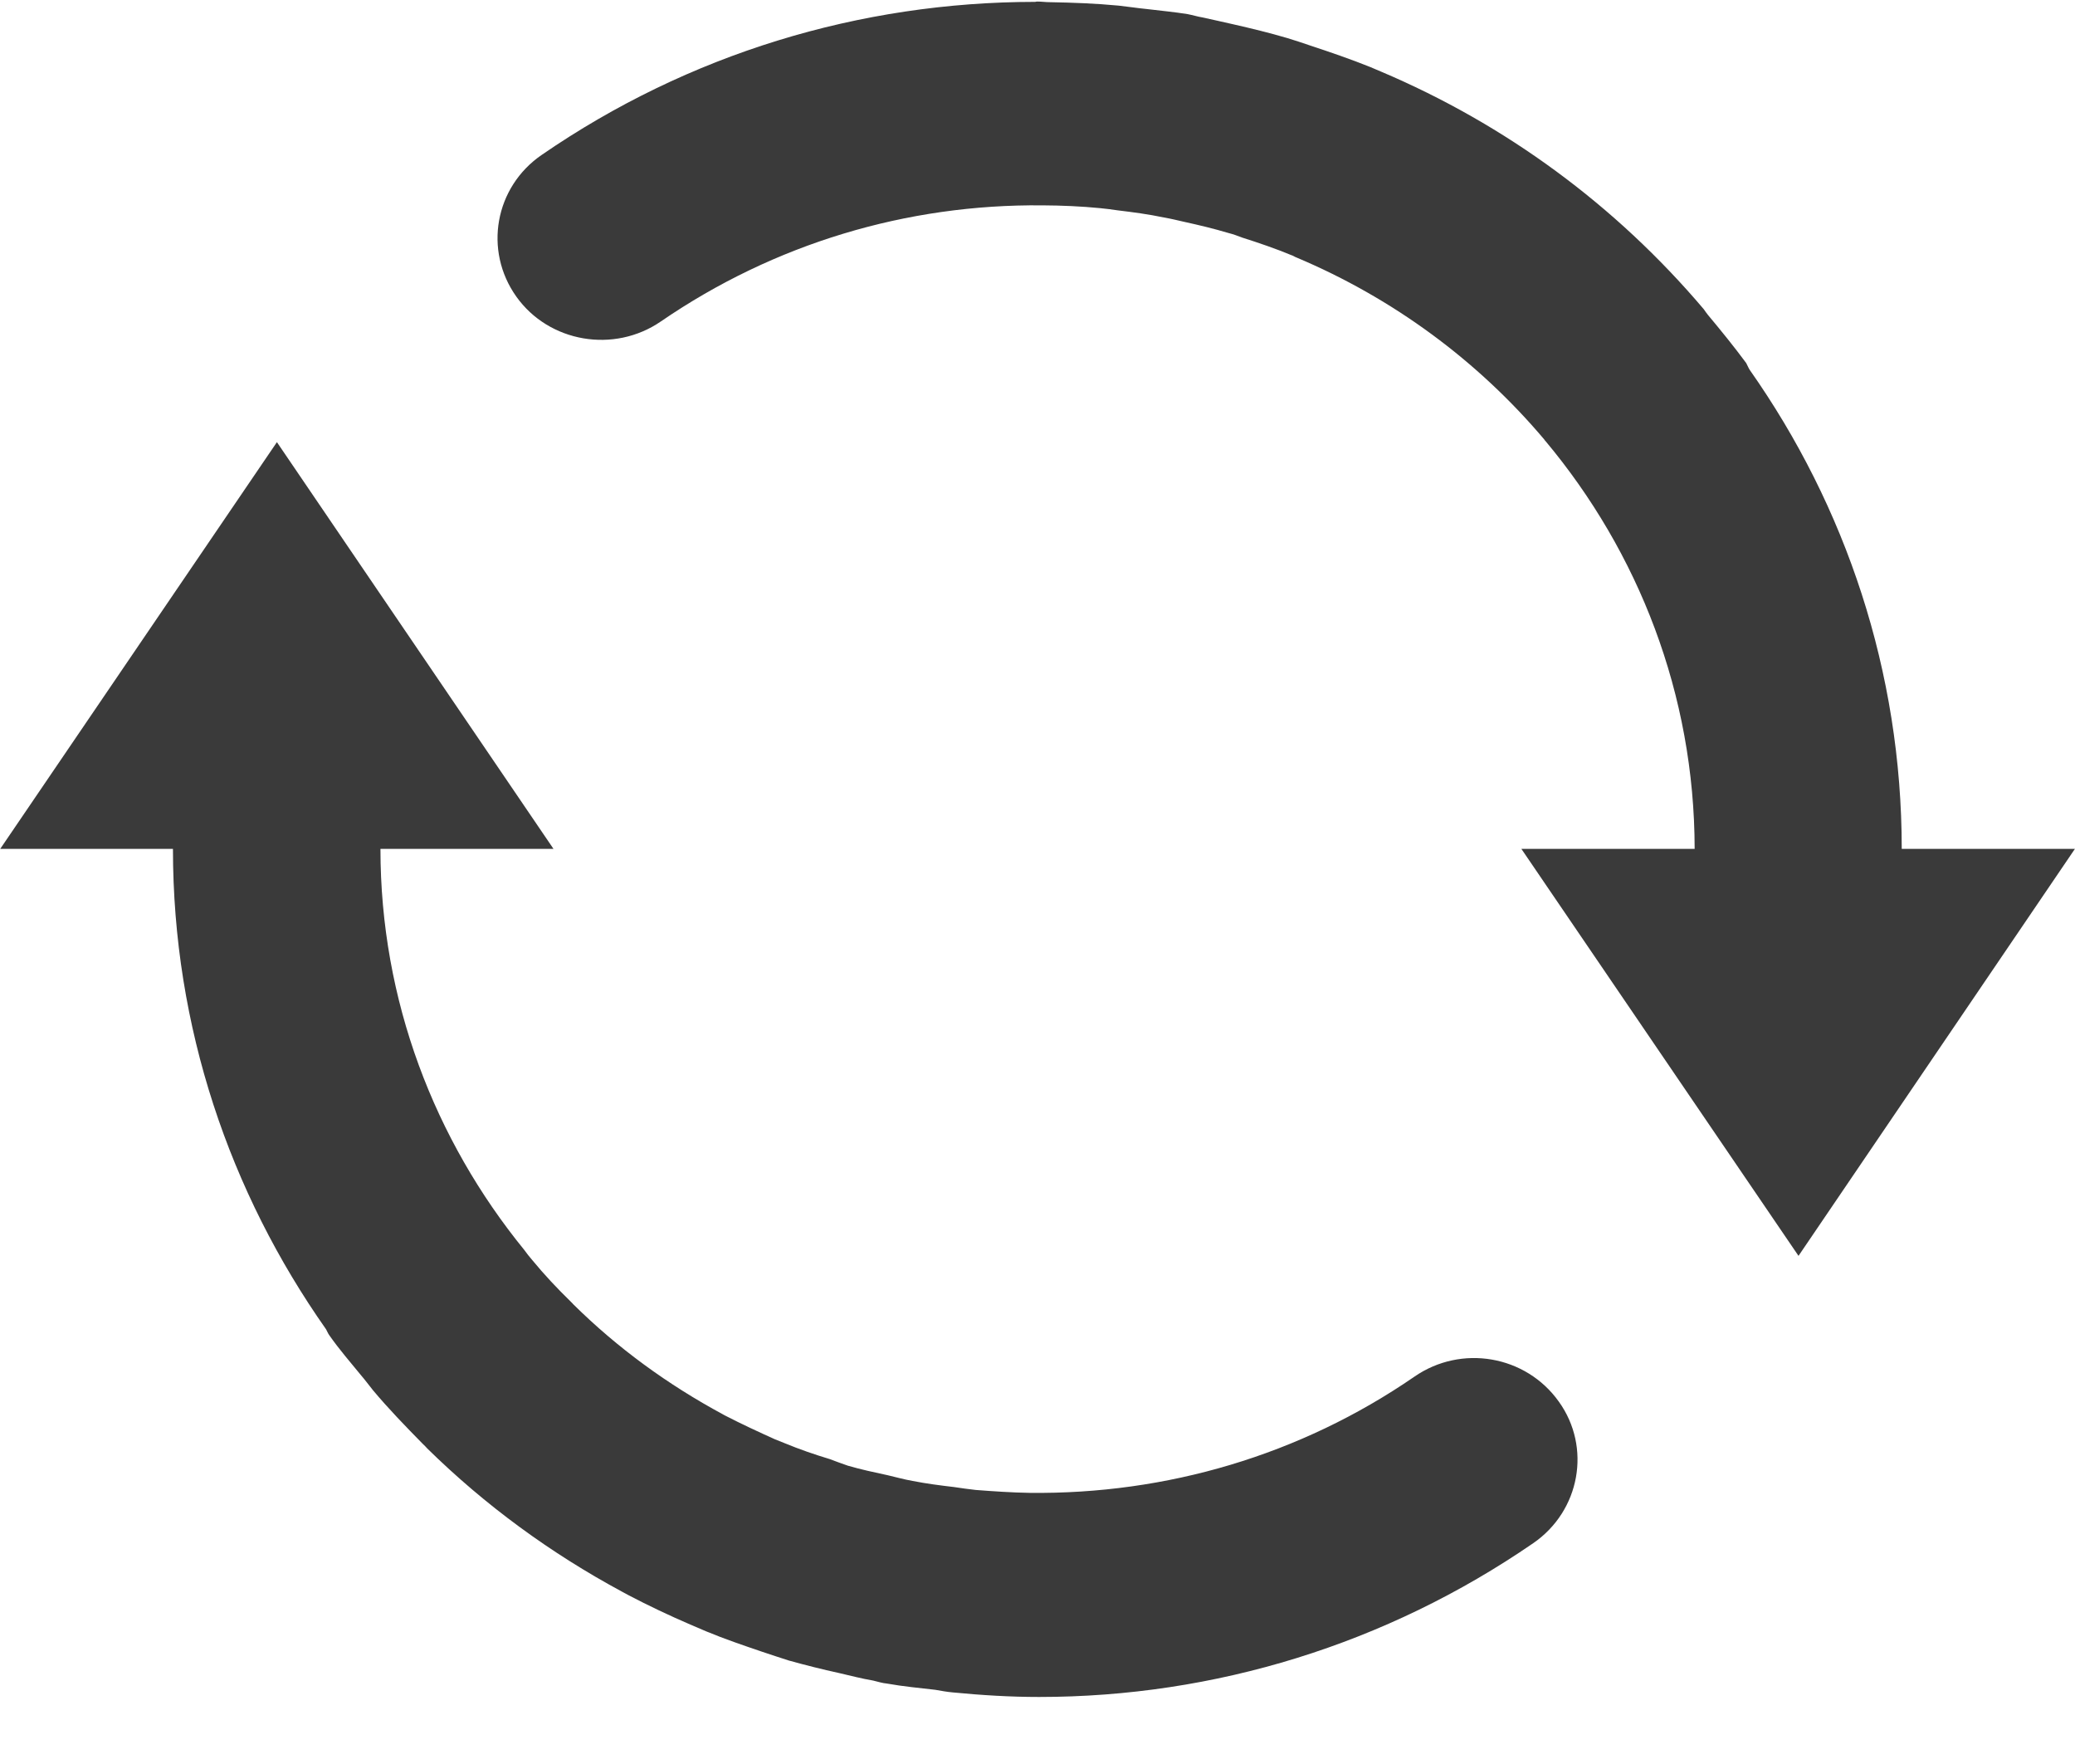 <?xml version="1.0" encoding="UTF-8"?>
<svg width="20px" height="17px" viewBox="0 0 20 17" version="1.1" xmlns="http://www.w3.org/2000/svg" xmlns:xlink="http://www.w3.org/1999/xlink">
    <!-- Generator: Sketch 46.2 (44496) - http://www.bohemiancoding.com/sketch -->
    <title>刷新 copy</title>
    <desc>Created with Sketch.</desc>
    <defs></defs>
    <g id="Page-1" stroke="none" stroke-width="1" fill="none" fill-rule="evenodd">
        <g id="Signup-1-Copy-2" transform="translate(-675, -527)" fill-rule="nonzero" fill="#3A3A3A">
            <g id="刷新-copy" transform="translate(675, 527)">
                <path d="M13.633,13.267 C12.532,14.025 11.241,14.402 9.924,14.387 C9.749,14.384 9.577,14.372 9.405,14.359 C9.336,14.352 9.266,14.341 9.196,14.331 C9.06,14.315 8.928,14.298 8.796,14.272 C8.715,14.258 8.634,14.235 8.556,14.217 C8.426,14.189 8.299,14.162 8.172,14.125 C8.112,14.103 8.056,14.085 7.996,14.061 C7.85,14.017 7.705,13.967 7.565,13.909 C7.534,13.896 7.503,13.884 7.472,13.872 C7.308,13.798 7.146,13.723 6.989,13.642 C6.983,13.638 6.974,13.635 6.969,13.631 C6.437,13.344 5.953,12.992 5.527,12.571 C5.52,12.564 5.514,12.556 5.506,12.549 C5.373,12.419 5.247,12.286 5.128,12.141 C5.103,12.112 5.079,12.082 5.054,12.047 C4.189,10.986 3.667,9.642 3.667,8.181 L5.335,8.181 L2.669,4.261 L0.002,8.181 L1.667,8.181 C1.667,9.899 2.215,11.492 3.143,12.811 C3.154,12.83 3.161,12.851 3.174,12.868 C3.269,13.004 3.377,13.128 3.48,13.254 C3.519,13.299 3.554,13.347 3.595,13.398 C3.745,13.577 3.909,13.746 4.074,13.914 C4.091,13.93 4.105,13.944 4.119,13.96 C4.677,14.508 5.307,14.968 5.993,15.338 C6.011,15.348 6.027,15.356 6.048,15.368 C6.246,15.472 6.449,15.568 6.653,15.656 C6.706,15.678 6.756,15.7 6.805,15.721 C6.983,15.795 7.163,15.856 7.345,15.918 C7.432,15.947 7.516,15.975 7.604,16.003 C7.763,16.047 7.925,16.088 8.09,16.124 C8.199,16.149 8.304,16.177 8.416,16.196 C8.462,16.207 8.505,16.221 8.55,16.225 C8.706,16.253 8.861,16.267 9.015,16.285 C9.071,16.295 9.127,16.305 9.182,16.31 C9.461,16.337 9.738,16.354 10.015,16.354 C11.707,16.354 13.36,15.847 14.778,14.872 C15.23,14.561 15.341,13.948 15.025,13.508 C14.707,13.061 14.085,12.954 13.633,13.267 L13.633,13.267 Z M18.33,8.181 C18.33,6.469 17.788,4.877 16.865,3.565 C16.851,3.543 16.842,3.519 16.831,3.499 C16.712,3.338 16.589,3.187 16.463,3.036 C16.449,3.019 16.435,2.999 16.422,2.98 C15.572,1.977 14.511,1.199 13.311,0.69 C13.275,0.676 13.245,0.661 13.21,0.647 C13.016,0.569 12.82,0.502 12.62,0.436 C12.552,0.413 12.479,0.388 12.408,0.367 C12.235,0.316 12.062,0.274 11.886,0.234 C11.788,0.213 11.688,0.188 11.59,0.168 C11.542,0.16 11.498,0.146 11.447,0.136 C11.315,0.115 11.185,0.103 11.053,0.087 C10.961,0.078 10.873,0.064 10.78,0.054 C10.559,0.033 10.339,0.025 10.118,0.021 C10.079,0.021 10.039,0.015 9.999,0.015 C9.992,0.015 9.985,0.016 9.978,0.018 C8.287,0.019 6.636,0.519 5.221,1.493 C4.77,1.802 4.659,2.413 4.977,2.859 C5.291,3.3 5.918,3.409 6.371,3.097 C7.463,2.348 8.739,1.966 10.047,1.979 C10.235,1.98 10.422,1.988 10.604,2.006 C10.661,2.011 10.715,2.019 10.772,2.027 C10.922,2.045 11.072,2.065 11.219,2.096 C11.283,2.107 11.349,2.123 11.41,2.137 C11.556,2.169 11.698,2.203 11.839,2.245 C11.886,2.257 11.928,2.272 11.971,2.289 C12.134,2.341 12.293,2.395 12.447,2.459 C12.464,2.463 12.479,2.476 12.495,2.481 C13.428,2.874 14.245,3.478 14.885,4.236 C14.886,4.239 14.889,4.244 14.895,4.249 C15.792,5.321 16.332,6.69 16.334,8.181 L14.664,8.181 L17.335,12.103 L19.999,8.181 L18.33,8.181 Z" id="Shape"></path>
            </g>
        </g>
    </g>
</svg>